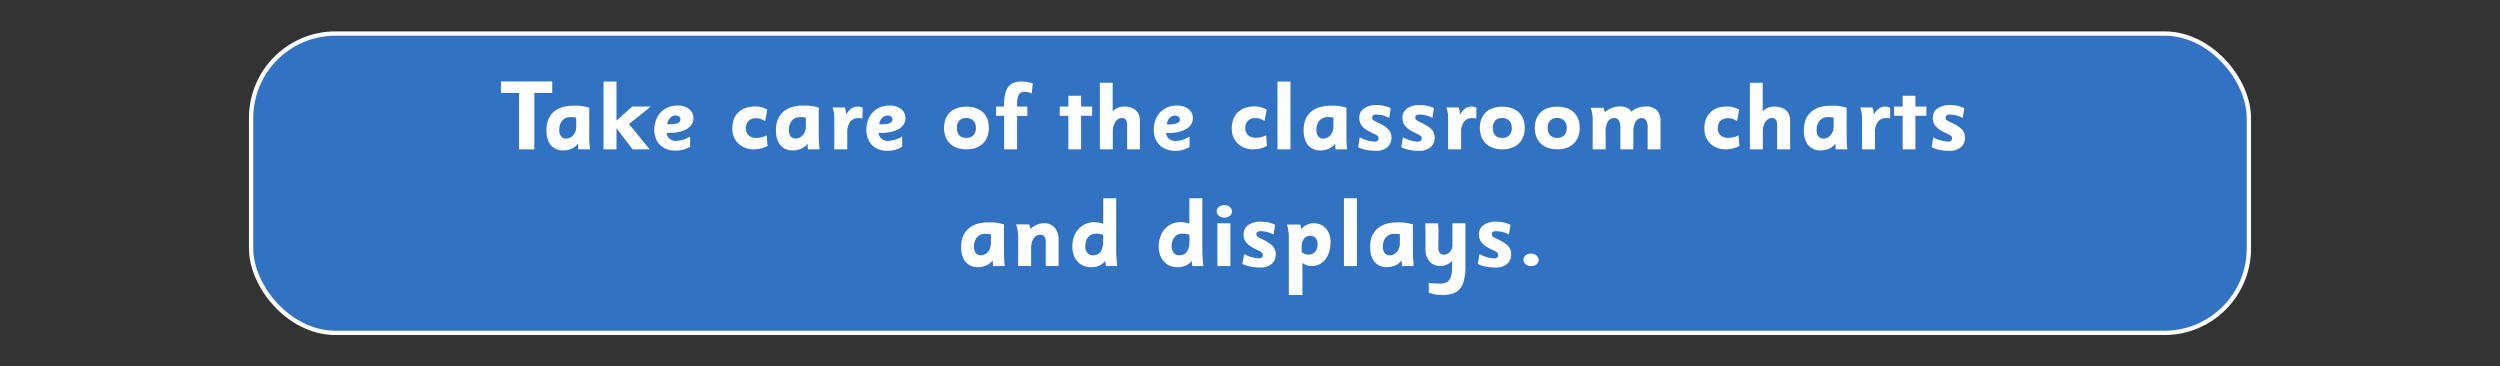 <svg id="Layer_1" data-name="Layer 1" xmlns="http://www.w3.org/2000/svg" viewBox="0 0 1156.67 169.53"><rect x="0" y="0" width="1156.67" height="169.53" fill="#333333" stroke="none"/><defs><style>.cls-1{fill:#3172c2;stroke:#fff;stroke-miterlimit:10;stroke-width:2px;}.cls-2{fill:#fff;}</style></defs><rect class="cls-1" x="116.18" y="15.52" width="924.3" height="138.49" rx="39.07"/><path class="cls-2" d="M247.21,43V69.1h-7.07V43h-8.37V37.69h23.72V43Z"/><path class="cls-2" d="M267.54,69.1c0-.21,0-.47,0-.77s-.06-.52-.07-.85,0-.68-.07-1a7.17,7.17,0,0,1-2.94,2.32,9.55,9.55,0,0,1-3.83.79,7.12,7.12,0,0,1-5.75-2.43q-2.06-2.43-2.05-6.93,0-5.44,3.3-8.4t9.43-2.94c.66,0,1.27,0,1.82,0s1.1.08,1.64.16,1.11.17,1.69.29,1.22.29,1.92.5V62.62c0,.69,0,1.41,0,2.18s.08,1.46.14,2.09.12,1.49.18,2.21Zm-.94-14.67a9.25,9.25,0,0,0-1.42-.23c-.43,0-.82,0-1.19,0a4.79,4.79,0,0,0-3.84,1.59,6.59,6.59,0,0,0-1.38,4.44,4.4,4.4,0,0,0,.83,2.88,2.86,2.86,0,0,0,2.33,1,4.17,4.17,0,0,0,1.81-.41,4.46,4.46,0,0,0,1.49-1.15,5.58,5.58,0,0,0,1-1.75,6.76,6.76,0,0,0,.36-2.27Z"/><path class="cls-2" d="M291,57.4l9.58,11.7H292.7l-7.47-9.77V69.1h-6V37.73h6V55.82l7.29-6.52h8.6Z"/><path class="cls-2" d="M320.83,54.74a5.13,5.13,0,0,1-.8,2.79,6.85,6.85,0,0,1-2.26,2.14A12.54,12.54,0,0,1,314.26,61a19.47,19.47,0,0,1-4.58.5l-.54,0-.73,0a4.1,4.1,0,0,0,1.35,2.68,4.3,4.3,0,0,0,2.91,1,13.36,13.36,0,0,0,6.63-2v4.73A12.73,12.73,0,0,1,316,69.25a13.39,13.39,0,0,1-3.53.43,11.62,11.62,0,0,1-4.07-.67,8.3,8.3,0,0,1-3.08-2A8.83,8.83,0,0,1,303.41,64a11.32,11.32,0,0,1-.67-4,12.58,12.58,0,0,1,.78-4.52,10.47,10.47,0,0,1,2.21-3.53,9.7,9.7,0,0,1,3.4-2.3,11.4,11.4,0,0,1,4.36-.81,8.21,8.21,0,0,1,5.33,1.62A5.27,5.27,0,0,1,320.83,54.74Zm-6,.45a1.56,1.56,0,0,0-.62-1.24,2.35,2.35,0,0,0-1.55-.51,3.58,3.58,0,0,0-2.57,1.05,5.11,5.11,0,0,0-1.38,2.91,3.87,3.87,0,0,0,.72.09h.66Q314.84,57.49,314.84,55.19Z"/><path class="cls-2" d="M351.94,68.73a13.72,13.72,0,0,1-3.21.37,10.77,10.77,0,0,1-4-.71,9.66,9.66,0,0,1-3.13-2,8.4,8.4,0,0,1-2.05-3,10.27,10.27,0,0,1-.72-3.91,12.77,12.77,0,0,1,.65-4.13,8.72,8.72,0,0,1,2-3.24,9.12,9.12,0,0,1,3.29-2.1,12.73,12.73,0,0,1,4.57-.75,10.34,10.34,0,0,1,3.44.47,12.37,12.37,0,0,1,2.23,1L354,56c-.45-.21-.83-.4-1.15-.57a6.92,6.92,0,0,0-.9-.4,4.31,4.31,0,0,0-.94-.23,11.05,11.05,0,0,0-1.24-.06,4.68,4.68,0,0,0-3.46,1.22,4.53,4.53,0,0,0-1.22,3.32,4.4,4.4,0,0,0,1.26,3.34A5.1,5.1,0,0,0,350,63.79a10,10,0,0,0,2.34-.28,12.79,12.79,0,0,0,2.38-.86l.41,4.9A15.58,15.58,0,0,1,351.94,68.73Z"/><path class="cls-2" d="M373.79,69.1c0-.21,0-.47-.05-.77s-.06-.52-.07-.85,0-.68-.07-1a7.14,7.14,0,0,1-2.93,2.32,9.6,9.6,0,0,1-3.84.79,7.12,7.12,0,0,1-5.75-2.43Q359,64.69,359,60.19q0-5.44,3.31-8.4t9.42-2.94c.67,0,1.28,0,1.82,0s1.1.08,1.65.16,1.11.17,1.69.29,1.21.29,1.91.5V62.62c0,.69,0,1.41.05,2.18s.07,1.46.13,2.09.12,1.49.18,2.21Zm-.94-14.67a9.45,9.45,0,0,0-1.42-.23c-.43,0-.83,0-1.19,0a4.81,4.81,0,0,0-3.85,1.59A6.59,6.59,0,0,0,365,60.19a4.4,4.4,0,0,0,.82,2.88,2.87,2.87,0,0,0,2.33,1,4.11,4.11,0,0,0,1.81-.41,4.46,4.46,0,0,0,1.49-1.15,5.39,5.39,0,0,0,1-1.75,6.75,6.75,0,0,0,.37-2.27Z"/><path class="cls-2" d="M399,54.83q-.63-.13-1-.18a6.65,6.65,0,0,0-.81,0,4.56,4.56,0,0,0-3.89,1.75A8.58,8.58,0,0,0,392,61.59V69.1h-6v-13q0-1.1,0-1.92a14.09,14.09,0,0,0-.11-1.52,12.44,12.44,0,0,0-.25-1.38c-.1-.46-.24-1-.43-1.57h5.69c.09.37.17.69.25.95a4.49,4.49,0,0,1,.16.74c0,.23.07.47.1.74a8.46,8.46,0,0,1,0,.94A10.28,10.28,0,0,1,394,50.15a4.92,4.92,0,0,1,2.86-.85,4.54,4.54,0,0,1,1.06.11,12.43,12.43,0,0,1,1.19.44Z"/><path class="cls-2" d="M418.92,54.74a5,5,0,0,1-.8,2.79,6.72,6.72,0,0,1-2.25,2.14A12.66,12.66,0,0,1,412.36,61a19.47,19.47,0,0,1-4.58.5l-.55,0-.73,0a4.2,4.2,0,0,0,1.35,2.68,4.34,4.34,0,0,0,2.92,1,13.36,13.36,0,0,0,6.63-2v4.73a12.88,12.88,0,0,1-3.27,1.41,13.39,13.39,0,0,1-3.53.43,11.62,11.62,0,0,1-4.07-.67,8.34,8.34,0,0,1-3.09-2A8.81,8.81,0,0,1,401.51,64a11.32,11.32,0,0,1-.67-4,12.58,12.58,0,0,1,.78-4.52,10.47,10.47,0,0,1,2.21-3.53,9.61,9.61,0,0,1,3.4-2.3,11.36,11.36,0,0,1,4.36-.81,8.21,8.21,0,0,1,5.33,1.62A5.26,5.26,0,0,1,418.92,54.74Zm-6,.45a1.59,1.59,0,0,0-.62-1.24,2.35,2.35,0,0,0-1.55-.51,3.58,3.58,0,0,0-2.57,1.05,5.11,5.11,0,0,0-1.38,2.91,3.78,3.78,0,0,0,.72.09h.66Q412.94,57.49,412.94,55.19Z"/><path class="cls-2" d="M457.49,59.13a11.45,11.45,0,0,1-.74,4.26,8.41,8.41,0,0,1-2.11,3.12,9.06,9.06,0,0,1-3.27,1.93,13.89,13.89,0,0,1-8.46,0,9.19,9.19,0,0,1-3.28-1.93,8.68,8.68,0,0,1-2.12-3.12,12.24,12.24,0,0,1,0-8.41,8.55,8.55,0,0,1,5.36-5,14.53,14.53,0,0,1,8.53,0,9,9,0,0,1,3.27,1.89,8.14,8.14,0,0,1,2.11,3.09A11.35,11.35,0,0,1,457.49,59.13Zm-6,0a4.49,4.49,0,0,0-1.2-3.34,4.41,4.41,0,0,0-3.25-1.19,4.18,4.18,0,0,0-3.21,1.19,4.71,4.71,0,0,0-1.11,3.34,4.92,4.92,0,0,0,1.09,3.43,4.12,4.12,0,0,0,3.23,1.22,4.36,4.36,0,0,0,3.29-1.2A4.71,4.71,0,0,0,451.5,59.14Z"/><path class="cls-2" d="M477.33,43.27a8,8,0,0,0-1.62-.61,6.22,6.22,0,0,0-1.48-.16,4.15,4.15,0,0,0-1.85.36A2.5,2.5,0,0,0,471.26,44a6.11,6.11,0,0,0-.56,2.09,26.27,26.27,0,0,0-.16,3.2h4.77v4.36h-4.73V69.1h-6V53.57h-3.74V49.3h3.65a26.21,26.21,0,0,1,.49-5.56,9.15,9.15,0,0,1,1.51-3.56A5.7,5.7,0,0,1,469,38.29a10.1,10.1,0,0,1,3.49-.56,15.53,15.53,0,0,1,5.35.9Z"/><path class="cls-2" d="M494.3,69.1V53.57h-4V49.3h4v-5h5.89v5h5.09v4.27h-5.09V69.1Z"/><path class="cls-2" d="M521.48,69.1V57.9a5.77,5.77,0,0,0-.21-1.73,2.33,2.33,0,0,0-.57-1,1.79,1.79,0,0,0-.83-.45,3.82,3.82,0,0,0-1-.11,2.77,2.77,0,0,0-1.5.45,4.63,4.63,0,0,0-1.26,1.24,6.71,6.71,0,0,0-.9,1.84,7.24,7.24,0,0,0-.34,2.24V69.1h-6V38.27h5.94V51.55a7,7,0,0,1,2.49-1.74,8.37,8.37,0,0,1,3-.51,9.43,9.43,0,0,1,2.6.35,6.45,6.45,0,0,1,2.26,1.11,5.52,5.52,0,0,1,1.62,2,7.09,7.09,0,0,1,.62,3.11V69.1Z"/><path class="cls-2" d="M551.9,54.74a5.13,5.13,0,0,1-.8,2.79,6.85,6.85,0,0,1-2.26,2.14,12.59,12.59,0,0,1-3.5,1.37,19.62,19.62,0,0,1-4.59.5l-.54,0-.73,0a4.2,4.2,0,0,0,1.35,2.68,4.3,4.3,0,0,0,2.91,1,13.36,13.36,0,0,0,6.63-2v4.73a12.73,12.73,0,0,1-3.27,1.41,13.39,13.39,0,0,1-3.53.43A11.62,11.62,0,0,1,539.5,69a8.38,8.38,0,0,1-3.08-2A8.83,8.83,0,0,1,534.48,64a11.32,11.32,0,0,1-.67-4,12.58,12.58,0,0,1,.78-4.52,10.47,10.47,0,0,1,2.21-3.53,9.79,9.79,0,0,1,3.4-2.3,11.4,11.4,0,0,1,4.36-.81,8.26,8.26,0,0,1,5.34,1.62A5.29,5.29,0,0,1,551.9,54.74Zm-6,.45A1.57,1.57,0,0,0,545.3,54a2.38,2.38,0,0,0-1.56-.51,3.58,3.58,0,0,0-2.57,1.05,5.11,5.11,0,0,0-1.38,2.91,3.87,3.87,0,0,0,.72.09h.66Q545.91,57.49,545.91,55.19Z"/><path class="cls-2" d="M583,68.73a13.72,13.72,0,0,1-3.21.37,10.77,10.77,0,0,1-4-.71,9.66,9.66,0,0,1-3.13-2,8.4,8.4,0,0,1-2.05-3,10.27,10.27,0,0,1-.72-3.91,12.77,12.77,0,0,1,.65-4.13,8.72,8.72,0,0,1,2-3.24,9.12,9.12,0,0,1,3.29-2.1,12.76,12.76,0,0,1,4.57-.75,10.34,10.34,0,0,1,3.44.47,12.37,12.37,0,0,1,2.23,1l-1,5.18c-.45-.21-.83-.4-1.15-.57a6.92,6.92,0,0,0-.9-.4,4.31,4.31,0,0,0-.94-.23,11.05,11.05,0,0,0-1.24-.06,4.68,4.68,0,0,0-3.46,1.22,4.53,4.53,0,0,0-1.22,3.32,4.4,4.4,0,0,0,1.26,3.34,5.1,5.1,0,0,0,3.65,1.21,10,10,0,0,0,2.34-.28,12.79,12.79,0,0,0,2.38-.86l.41,4.9A15.58,15.58,0,0,1,583,68.73Z"/><path class="cls-2" d="M591.05,69.1V37.73h6V69.1Z"/><path class="cls-2" d="M617.86,69.1c0-.21,0-.47,0-.77a6.47,6.47,0,0,1-.07-.85c0-.33,0-.68-.08-1a7.14,7.14,0,0,1-2.93,2.32,9.55,9.55,0,0,1-3.83.79,7.11,7.11,0,0,1-5.75-2.43q-2.05-2.43-2.06-6.93c0-3.63,1.11-6.43,3.31-8.4s5.35-2.94,9.43-2.94c.66,0,1.27,0,1.82,0s1.09.08,1.64.16,1.11.17,1.69.29,1.22.29,1.92.5V62.62c0,.69,0,1.41,0,2.18s.07,1.46.14,2.09.11,1.49.17,2.21Zm-.94-14.67a9.25,9.25,0,0,0-1.42-.23c-.43,0-.82,0-1.19,0a4.82,4.82,0,0,0-3.85,1.59,6.64,6.64,0,0,0-1.37,4.44,4.34,4.34,0,0,0,.83,2.88,2.84,2.84,0,0,0,2.33,1,4.17,4.17,0,0,0,1.81-.41,4.56,4.56,0,0,0,1.49-1.15,5.56,5.56,0,0,0,1-1.75,6.51,6.51,0,0,0,.37-2.27Z"/><path class="cls-2" d="M643.78,63.61a5.67,5.67,0,0,1-1.9,4.5,7.89,7.89,0,0,1-5.36,1.66,22.49,22.49,0,0,1-4.57-.45,13.4,13.4,0,0,1-3.6-1.21l.76-4.59a15.38,15.38,0,0,0,6.84,2,1.93,1.93,0,0,0,1.42-.43,1.29,1.29,0,0,0,.43-1,1.73,1.73,0,0,0-.34-1.11,5.17,5.17,0,0,0-1.64-1,26.44,26.44,0,0,1-3.17-1.62,10.4,10.4,0,0,1-2.16-1.69,5.79,5.79,0,0,1-1.22-1.87,6.32,6.32,0,0,1-.38-2.25,5.07,5.07,0,0,1,2.18-4.39,9.59,9.59,0,0,1,5.68-1.55,17.87,17.87,0,0,1,3.35.29,15.77,15.77,0,0,1,3.36,1.15l-.71,4.55a10.7,10.7,0,0,0-3.1-1.24,13.59,13.59,0,0,0-3-.34,2.08,2.08,0,0,0-1.43.38,1.37,1.37,0,0,0-.38,1,1.46,1.46,0,0,0,.61,1.23,12.61,12.61,0,0,0,2.4,1.24,28.56,28.56,0,0,1,2.73,1.55A9.82,9.82,0,0,1,642.46,60a4.77,4.77,0,0,1,1,1.67A6,6,0,0,1,643.78,63.61Z"/><path class="cls-2" d="M663.76,63.61a5.67,5.67,0,0,1-1.9,4.5,7.89,7.89,0,0,1-5.36,1.66,22.49,22.49,0,0,1-4.57-.45,13.4,13.4,0,0,1-3.6-1.21l.76-4.59a15.34,15.34,0,0,0,6.84,2,1.93,1.93,0,0,0,1.42-.43,1.29,1.29,0,0,0,.43-1,1.73,1.73,0,0,0-.34-1.11,5.17,5.17,0,0,0-1.64-1,26.44,26.44,0,0,1-3.17-1.62,10.4,10.4,0,0,1-2.16-1.69,5.79,5.79,0,0,1-1.22-1.87,6.32,6.32,0,0,1-.38-2.25,5.07,5.07,0,0,1,2.18-4.39,9.59,9.59,0,0,1,5.68-1.55,17.87,17.87,0,0,1,3.35.29,15.77,15.77,0,0,1,3.36,1.15l-.72,4.55a10.53,10.53,0,0,0-3.09-1.24,13.59,13.59,0,0,0-3-.34,2.08,2.08,0,0,0-1.43.38,1.38,1.38,0,0,0-.39,1,1.47,1.47,0,0,0,.62,1.23,12.29,12.29,0,0,0,2.4,1.24,28.56,28.56,0,0,1,2.73,1.55A9.82,9.82,0,0,1,662.44,60a4.77,4.77,0,0,1,1,1.67A6,6,0,0,1,663.76,63.61Z"/><path class="cls-2" d="M683,54.83q-.63-.13-1-.18a6.65,6.65,0,0,0-.81,0,4.58,4.58,0,0,0-3.89,1.75A8.65,8.65,0,0,0,676,61.59V69.1h-6v-13c0-.73,0-1.37,0-1.92s-.06-1-.12-1.52-.14-.93-.24-1.38-.25-1-.43-1.57h5.68c.09.37.18.69.26.95a5.83,5.83,0,0,1,.16.74c0,.23.06.47.09.74a8.2,8.2,0,0,1,.05.94A10.13,10.13,0,0,1,678,50.15a4.87,4.87,0,0,1,2.85-.85,4.48,4.48,0,0,1,1.06.11,11.51,11.51,0,0,1,1.19.44Z"/><path class="cls-2" d="M705.43,59.13a11.25,11.25,0,0,1-.74,4.26,8.51,8.51,0,0,1-2.1,3.12,9.06,9.06,0,0,1-3.27,1.93,13.92,13.92,0,0,1-8.47,0,9.06,9.06,0,0,1-3.27-1.93,8.83,8.83,0,0,1-2.13-3.12,11.05,11.05,0,0,1-.76-4.26,10.82,10.82,0,0,1,.74-4.15,8.73,8.73,0,0,1,2.08-3.1A8.9,8.9,0,0,1,690.78,50a14.57,14.57,0,0,1,8.54,0,9,9,0,0,1,3.27,1.89,8.24,8.24,0,0,1,2.1,3.09A11.15,11.15,0,0,1,705.43,59.13Zm-6,0a4.46,4.46,0,0,0-1.21-3.34A4.4,4.4,0,0,0,695,54.61a4.14,4.14,0,0,0-3.2,1.19,4.71,4.71,0,0,0-1.12,3.34,5,5,0,0,0,1.09,3.43A4.13,4.13,0,0,0,695,63.79a4.38,4.38,0,0,0,3.3-1.2A4.75,4.75,0,0,0,699.45,59.14Z"/><path class="cls-2" d="M730.86,59.13a11.45,11.45,0,0,1-.74,4.26A8.54,8.54,0,0,1,728,66.51a9.06,9.06,0,0,1-3.27,1.93,13.92,13.92,0,0,1-8.47,0A9.06,9.06,0,0,1,713,66.51a8.83,8.83,0,0,1-2.13-3.12,11.24,11.24,0,0,1-.76-4.26,11,11,0,0,1,.74-4.15,8.73,8.73,0,0,1,2.08-3.1A8.86,8.86,0,0,1,716.21,50a14.53,14.53,0,0,1,8.53,0A9,9,0,0,1,728,51.82a8.26,8.26,0,0,1,2.11,3.09A11.35,11.35,0,0,1,730.86,59.13Zm-6,0a4.49,4.49,0,0,0-1.2-3.34,4.41,4.41,0,0,0-3.25-1.19,4.15,4.15,0,0,0-3.21,1.19,4.71,4.71,0,0,0-1.11,3.34,4.92,4.92,0,0,0,1.09,3.43,4.12,4.12,0,0,0,3.23,1.22,4.36,4.36,0,0,0,3.29-1.2A4.71,4.71,0,0,0,724.87,59.14Z"/><path class="cls-2" d="M762.31,69.1V59.31a6.46,6.46,0,0,0-.76-3.68,2.42,2.42,0,0,0-2-1,3,3,0,0,0-1.34.32,3.39,3.39,0,0,0-1.23,1,5.64,5.64,0,0,0-.9,2A12.19,12.19,0,0,0,755.7,61V69.1h-6V59.31a6.94,6.94,0,0,0-.7-3.57,2.48,2.48,0,0,0-2.31-1.13A3.26,3.26,0,0,0,744,56.12a8.38,8.38,0,0,0-1.12,4.9V69.1h-6V56.66c0-.72,0-1.39,0-2a16.54,16.54,0,0,0-.16-1.68,13,13,0,0,0-.31-1.53c-.14-.49-.3-1-.48-1.57h6l.33,1.05a9,9,0,0,1,.25,1A13.76,13.76,0,0,1,745.63,50a10,10,0,0,1,4.11-.74,7,7,0,0,1,3.07.65,4.56,4.56,0,0,1,2,1.81,6.67,6.67,0,0,1,3-1.83,12.45,12.45,0,0,1,3.88-.63,6.38,6.38,0,0,1,4.86,1.79,7.24,7.24,0,0,1,1.71,5.2V69.1Z"/><path class="cls-2" d="M801.62,68.73a13.87,13.87,0,0,1-3.22.37,10.77,10.77,0,0,1-4-.71,9.77,9.77,0,0,1-3.13-2,8.5,8.5,0,0,1-2-3,10.27,10.27,0,0,1-.72-3.91,12.51,12.51,0,0,1,.65-4.13,8.46,8.46,0,0,1,2-3.24,9.07,9.07,0,0,1,3.28-2.1A12.76,12.76,0,0,1,799,49.3a10.3,10.3,0,0,1,3.44.47,12.06,12.06,0,0,1,2.23,1l-1,5.18c-.45-.21-.83-.4-1.15-.57a8.37,8.37,0,0,0-.9-.4,4.41,4.41,0,0,0-1-.23,10.74,10.74,0,0,0-1.23-.06A4.7,4.7,0,0,0,796,55.92a4.52,4.52,0,0,0-1.21,3.32A4.4,4.4,0,0,0,796,62.58a5.08,5.08,0,0,0,3.64,1.21,10,10,0,0,0,2.34-.28,12.87,12.87,0,0,0,2.39-.86l.4,4.9A15.72,15.72,0,0,1,801.62,68.73Z"/><path class="cls-2" d="M822.21,69.1V57.9a5.77,5.77,0,0,0-.21-1.73,2.24,2.24,0,0,0-.58-1,1.71,1.71,0,0,0-.82-.45,3.85,3.85,0,0,0-1-.11,2.76,2.76,0,0,0-1.49.45,4.78,4.78,0,0,0-1.26,1.24,6.71,6.71,0,0,0-.9,1.84,7.24,7.24,0,0,0-.34,2.24V69.1h-6V38.27h5.94V51.55a7,7,0,0,1,2.49-1.74,8.33,8.33,0,0,1,3-.51,9.43,9.43,0,0,1,2.6.35A6.45,6.45,0,0,1,826,50.76a5.52,5.52,0,0,1,1.62,2,7,7,0,0,1,.62,3.11V69.1Z"/><path class="cls-2" d="M849.29,69.1c0-.21,0-.47,0-.77a8.53,8.53,0,0,1-.08-.85c0-.33,0-.68-.07-1a7.08,7.08,0,0,1-2.93,2.32,9.55,9.55,0,0,1-3.83.79,7.11,7.11,0,0,1-5.75-2.43q-2.05-2.43-2.05-6.93,0-5.44,3.3-8.4t9.42-2.94c.67,0,1.28,0,1.83,0s1.09.08,1.64.16,1.11.17,1.69.29,1.22.29,1.92.5V62.62c0,.69,0,1.41,0,2.18s.08,1.46.14,2.09.12,1.49.18,2.21Zm-.94-14.67a9.25,9.25,0,0,0-1.42-.23c-.43,0-.82,0-1.19,0a4.82,4.82,0,0,0-3.85,1.59,6.64,6.64,0,0,0-1.37,4.44,4.45,4.45,0,0,0,.82,2.88,2.88,2.88,0,0,0,2.34,1,4.17,4.17,0,0,0,1.81-.41A4.56,4.56,0,0,0,847,62.5a5.58,5.58,0,0,0,1-1.75,6.76,6.76,0,0,0,.36-2.27Z"/><path class="cls-2" d="M874.5,54.83c-.42-.09-.75-.15-1-.18a6.48,6.48,0,0,0-.8,0,4.6,4.6,0,0,0-3.9,1.75,8.65,8.65,0,0,0-1.32,5.23V69.1h-6v-13c0-.73,0-1.37,0-1.92s-.05-1-.11-1.52-.15-.93-.25-1.38-.25-1-.43-1.57h5.68c.09.37.18.69.26.95a5.83,5.83,0,0,1,.16.74c0,.23.06.47.09.74a8.2,8.2,0,0,1,0,.94,10.13,10.13,0,0,1,2.56-2.93,4.87,4.87,0,0,1,2.86-.85,4.45,4.45,0,0,1,1,.11,11.51,11.51,0,0,1,1.2.44Z"/><path class="cls-2" d="M880.3,69.1V53.57h-4V49.3h4v-5h5.89v5h5.09v4.27h-5.09V69.1Z"/><path class="cls-2" d="M909.14,63.61a5.67,5.67,0,0,1-1.9,4.5,7.89,7.89,0,0,1-5.36,1.66,22.49,22.49,0,0,1-4.57-.45,13.4,13.4,0,0,1-3.6-1.21l.76-4.59a15.38,15.38,0,0,0,6.84,2,1.93,1.93,0,0,0,1.42-.43,1.29,1.29,0,0,0,.43-1,1.73,1.73,0,0,0-.34-1.11,5.17,5.17,0,0,0-1.64-1A26.44,26.44,0,0,1,898,60.37a10.4,10.4,0,0,1-2.16-1.69,5.79,5.79,0,0,1-1.22-1.87,6.32,6.32,0,0,1-.38-2.25,5.08,5.08,0,0,1,2.17-4.39,9.64,9.64,0,0,1,5.69-1.55,17.87,17.87,0,0,1,3.35.29,15.77,15.77,0,0,1,3.36,1.15l-.72,4.55A10.53,10.53,0,0,0,905,53.37a13.59,13.59,0,0,0-3-.34,2.08,2.08,0,0,0-1.43.38,1.37,1.37,0,0,0-.38,1,1.46,1.46,0,0,0,.61,1.23,12.29,12.29,0,0,0,2.4,1.24A28.56,28.56,0,0,1,906,58.45,9.82,9.82,0,0,1,907.82,60a4.77,4.77,0,0,1,1,1.67A6,6,0,0,1,909.14,63.61Z"/><path class="cls-2" d="M459.4,123.1c0-.21,0-.47,0-.77s-.05-.52-.07-.85,0-.68-.07-1a7.14,7.14,0,0,1-2.93,2.32,9.56,9.56,0,0,1-3.84.79,7.12,7.12,0,0,1-5.75-2.43c-1.36-1.62-2.05-3.93-2.05-6.93q0-5.44,3.31-8.4t9.42-2.94c.67,0,1.28,0,1.82,0s1.1.08,1.65.16,1.11.17,1.69.29,1.21.29,1.91.5v12.78c0,.69,0,1.41.05,2.18s.07,1.46.13,2.09.12,1.49.18,2.21Zm-.94-14.67a9.45,9.45,0,0,0-1.42-.23c-.43,0-.83,0-1.19,0a4.82,4.82,0,0,0-3.85,1.59,6.64,6.64,0,0,0-1.37,4.44,4.4,4.4,0,0,0,.82,2.88,2.88,2.88,0,0,0,2.34,1,4.09,4.09,0,0,0,1.8-.41,4.37,4.37,0,0,0,1.49-1.15,5.39,5.39,0,0,0,1-1.75,6.75,6.75,0,0,0,.37-2.27Z"/><path class="cls-2" d="M483.84,123.1V111.86a4.44,4.44,0,0,0-.3-1.82,2.51,2.51,0,0,0-.69-1,1.81,1.81,0,0,0-.86-.39,6,6,0,0,0-.76-.06,4.2,4.2,0,0,0-1,.17,3.29,3.29,0,0,0-1.37.82,5.59,5.59,0,0,0-1.24,1.91,8.77,8.77,0,0,0-.54,3.39v8.2h-6V110a22.48,22.48,0,0,0-.27-3.42,11.11,11.11,0,0,0-.72-2.75h6a7.73,7.73,0,0,1,.38,1,11.57,11.57,0,0,1,.25,1.17,9.33,9.33,0,0,1,3.09-2.07,8.86,8.86,0,0,1,3.35-.67,6.52,6.52,0,0,1,2.62.52,6.09,6.09,0,0,1,2.09,1.47,6.62,6.62,0,0,1,1.39,2.32,8.86,8.86,0,0,1,.51,3.09v12.4Z"/><path class="cls-2" d="M511.69,123.1q0-.27-.09-.63t-.09-.72c0-.27-.07-.6-.1-1a8.14,8.14,0,0,1-3,2.22,9.2,9.2,0,0,1-3.57.66,8.93,8.93,0,0,1-3.58-.7,7.9,7.9,0,0,1-2.73-1.94,8.61,8.61,0,0,1-1.76-3,11.5,11.5,0,0,1-.63-3.91,13.28,13.28,0,0,1,.74-4.55A10.82,10.82,0,0,1,499,106a9.32,9.32,0,0,1,3.17-2.34,9.81,9.81,0,0,1,4.05-.83,14,14,0,0,1,2,.14,11.56,11.56,0,0,1,2.21.58V91.73h6v24.53c0,.51,0,1.15.07,1.93s.1,1.53.15,2.25.14,1.73.23,2.66Zm-1.3-14.45a6.53,6.53,0,0,0-1.67-.45,13.83,13.83,0,0,0-1.61-.09,4.55,4.55,0,0,0-3.63,1.55,6.34,6.34,0,0,0-1.33,4.26,4.59,4.59,0,0,0,.94,3.08,3.2,3.2,0,0,0,2.57,1.1,5.4,5.4,0,0,0,1.85-.31,3.41,3.41,0,0,0,1.49-1.08,5.57,5.57,0,0,0,1-2,10.73,10.73,0,0,0,.38-3.08Z"/><path class="cls-2" d="M551.65,123.1q0-.27-.09-.63t-.09-.72c0-.27-.07-.6-.1-1a8.14,8.14,0,0,1-3,2.22,9.2,9.2,0,0,1-3.57.66,8.93,8.93,0,0,1-3.58-.7,7.9,7.9,0,0,1-2.73-1.94,8.61,8.61,0,0,1-1.76-3,11.5,11.5,0,0,1-.63-3.91,13.28,13.28,0,0,1,.74-4.55,10.82,10.82,0,0,1,2.07-3.58,9.32,9.32,0,0,1,3.17-2.34,9.81,9.81,0,0,1,4-.83,14,14,0,0,1,2,.14,11.49,11.49,0,0,1,2.2.58V91.73h6v24.53c0,.51,0,1.15.07,1.93s.1,1.53.15,2.25.14,1.73.23,2.66Zm-1.31-14.45a6.36,6.36,0,0,0-1.66-.45,13.83,13.83,0,0,0-1.61-.09,4.55,4.55,0,0,0-3.63,1.55,6.34,6.34,0,0,0-1.33,4.26,4.59,4.59,0,0,0,.94,3.08,3.2,3.2,0,0,0,2.57,1.1,5.4,5.4,0,0,0,1.85-.31,3.47,3.47,0,0,0,1.49-1.08,5.57,5.57,0,0,0,1-2,10.76,10.76,0,0,0,.37-3.08Z"/><path class="cls-2" d="M570,97.86a2.45,2.45,0,0,1-1,2,4.16,4.16,0,0,1-5,0,2.71,2.71,0,0,1-1.08-2.07,2.44,2.44,0,0,1,1-2.06,4.3,4.3,0,0,1,3.94-.61,3.45,3.45,0,0,1,1.13.63,3.32,3.32,0,0,1,.76,1A2.42,2.42,0,0,1,570,97.86Zm-6.75,25.24V103.3h6v19.8Z"/><path class="cls-2" d="M590.26,117.61a5.68,5.68,0,0,1-1.91,4.5,7.89,7.89,0,0,1-5.36,1.66,22.49,22.49,0,0,1-4.57-.45,13.65,13.65,0,0,1-3.6-1.21l.77-4.59a15.34,15.34,0,0,0,6.84,2,2,2,0,0,0,1.42-.43,1.32,1.32,0,0,0,.42-1,1.79,1.79,0,0,0-.33-1.11,5.39,5.39,0,0,0-1.65-1.05,26.44,26.44,0,0,1-3.17-1.62,11,11,0,0,1-2.16-1.69,5.75,5.75,0,0,1-1.21-1.87,6.1,6.1,0,0,1-.39-2.25,5.09,5.09,0,0,1,2.18-4.39,9.59,9.59,0,0,1,5.68-1.55,17.9,17.9,0,0,1,3.36.29,15.77,15.77,0,0,1,3.36,1.15l-.72,4.55a10.48,10.48,0,0,0-3.1-1.24,13.5,13.5,0,0,0-3-.34,2,2,0,0,0-1.43.38,1.38,1.38,0,0,0-.39,1,1.45,1.45,0,0,0,.62,1.23,12.43,12.43,0,0,0,2.39,1.24,28.56,28.56,0,0,1,2.73,1.55,10.24,10.24,0,0,1,1.85,1.53,4.89,4.89,0,0,1,1,1.67A5.76,5.76,0,0,1,590.26,117.61Z"/><path class="cls-2" d="M615.59,112a15.2,15.2,0,0,1-.63,4.5,10.78,10.78,0,0,1-1.77,3.5,8.22,8.22,0,0,1-2.73,2.27,7.69,7.69,0,0,1-3.49.8,7.54,7.54,0,0,1-2.37-.32,6.64,6.64,0,0,1-2-1.16v14.89h-6.3V109.23a10.32,10.32,0,0,0-.07-1.15c-.05-.44-.11-.9-.18-1.39s-.16-1-.27-1.46a9.39,9.39,0,0,0-.38-1.35h6.1a5.83,5.83,0,0,1,.33.88A11,11,0,0,1,602,106a9.62,9.62,0,0,1,2.72-2.07,7.12,7.12,0,0,1,3.1-.63,7.93,7.93,0,0,1,3.17.62,6.91,6.91,0,0,1,2.45,1.78,8.13,8.13,0,0,1,1.59,2.76A10.7,10.7,0,0,1,615.59,112Zm-6,1a4.24,4.24,0,0,0-.9-2.89,3.08,3.08,0,0,0-2.46-1,3.55,3.55,0,0,0-2.91,1.32,5.53,5.53,0,0,0-1.07,3.56v2.61a4.77,4.77,0,0,0,3.19,1.2,3.84,3.84,0,0,0,3-1.27A5.09,5.09,0,0,0,609.61,113Z"/><path class="cls-2" d="M621.8,123.1V91.73h6V123.1Z"/><path class="cls-2" d="M648.62,123.1c0-.21,0-.47,0-.77s-.05-.52-.07-.85,0-.68-.07-1a7.14,7.14,0,0,1-2.93,2.32,9.55,9.55,0,0,1-3.83.79,7.1,7.1,0,0,1-5.75-2.43q-2.05-2.43-2.06-6.93,0-5.44,3.31-8.4t9.42-2.94c.67,0,1.28,0,1.83,0s1.09.08,1.64.16,1.11.17,1.69.29,1.21.29,1.91.5v12.78c0,.69,0,1.41.05,2.18s.07,1.46.13,2.09.12,1.49.18,2.21Zm-.94-14.67a9.45,9.45,0,0,0-1.42-.23c-.43,0-.83,0-1.19,0a4.82,4.82,0,0,0-3.85,1.59,6.64,6.64,0,0,0-1.37,4.44,4.4,4.4,0,0,0,.82,2.88,2.88,2.88,0,0,0,2.34,1,4.17,4.17,0,0,0,1.81-.41,4.43,4.43,0,0,0,1.48-1.15,5.39,5.39,0,0,0,1-1.75,6.51,6.51,0,0,0,.37-2.27Z"/><path class="cls-2" d="M677.37,129.57a9.74,9.74,0,0,1-2,4.14,7.06,7.06,0,0,1-3.42,2.17,17.22,17.22,0,0,1-5,.63,14.18,14.18,0,0,1-2.89-.3,28.22,28.22,0,0,1-3-.78v-4.5c1,.08,1.93.14,2.82.19s1.77.08,2.64.08a6.26,6.26,0,0,0,2.41-.42,3.69,3.69,0,0,0,1.68-1.36,6.53,6.53,0,0,0,.94-2.5,20.53,20.53,0,0,0,.3-3.82v-2.43a7.73,7.73,0,0,1-5.63,2.43,6.59,6.59,0,0,1-2.59-.53,6.08,6.08,0,0,1-2.13-1.52,7.53,7.53,0,0,1-1.44-2.38,8.58,8.58,0,0,1-.54-3.14c0-1.06,0-2.07,0-3s0-1.93,0-2.9,0-2,0-3-.06-2.13-.15-3.3h6c.09,1.19.14,2.29.16,3.31s0,2,0,2.88,0,1.77-.05,2.6,0,1.65,0,2.47a3.67,3.67,0,0,0,.67,2.46,2.39,2.39,0,0,0,1.91.77,3.61,3.61,0,0,0,2.75-1.25A4.71,4.71,0,0,0,672,113.2v-9.9h6v19.8A27.4,27.4,0,0,1,677.37,129.57Z"/><path class="cls-2" d="M699.16,117.61a5.68,5.68,0,0,1-1.91,4.5,7.89,7.89,0,0,1-5.36,1.66,22.49,22.49,0,0,1-4.57-.45,13.52,13.52,0,0,1-3.6-1.21l.77-4.59a15.34,15.34,0,0,0,6.84,2,2,2,0,0,0,1.42-.43,1.32,1.32,0,0,0,.42-1,1.79,1.79,0,0,0-.33-1.11,5.39,5.39,0,0,0-1.65-1.05,26.44,26.44,0,0,1-3.17-1.62,10.68,10.68,0,0,1-2.16-1.69,5.59,5.59,0,0,1-1.21-1.87,6.1,6.1,0,0,1-.39-2.25,5.09,5.09,0,0,1,2.18-4.39,9.59,9.59,0,0,1,5.68-1.55,17.87,17.87,0,0,1,3.35.29,15.65,15.65,0,0,1,3.37,1.15l-.72,4.55a10.59,10.59,0,0,0-3.1-1.24,13.5,13.5,0,0,0-2.95-.34,2.09,2.09,0,0,0-1.44.38,1.41,1.41,0,0,0-.38,1,1.46,1.46,0,0,0,.61,1.23,12.94,12.94,0,0,0,2.4,1.24,28.56,28.56,0,0,1,2.73,1.55,10.24,10.24,0,0,1,1.85,1.53,4.89,4.89,0,0,1,1,1.67A5.76,5.76,0,0,1,699.16,117.61Z"/><path class="cls-2" d="M711.89,120.33a2.4,2.4,0,0,1-1,2,3.92,3.92,0,0,1-2.48.8,3.86,3.86,0,0,1-2.51-.86,2.6,2.6,0,0,1-.06-4.11,3.54,3.54,0,0,1,2.39-.84,4,4,0,0,1,2.62.89A2.73,2.73,0,0,1,711.89,120.33Z"/></svg>